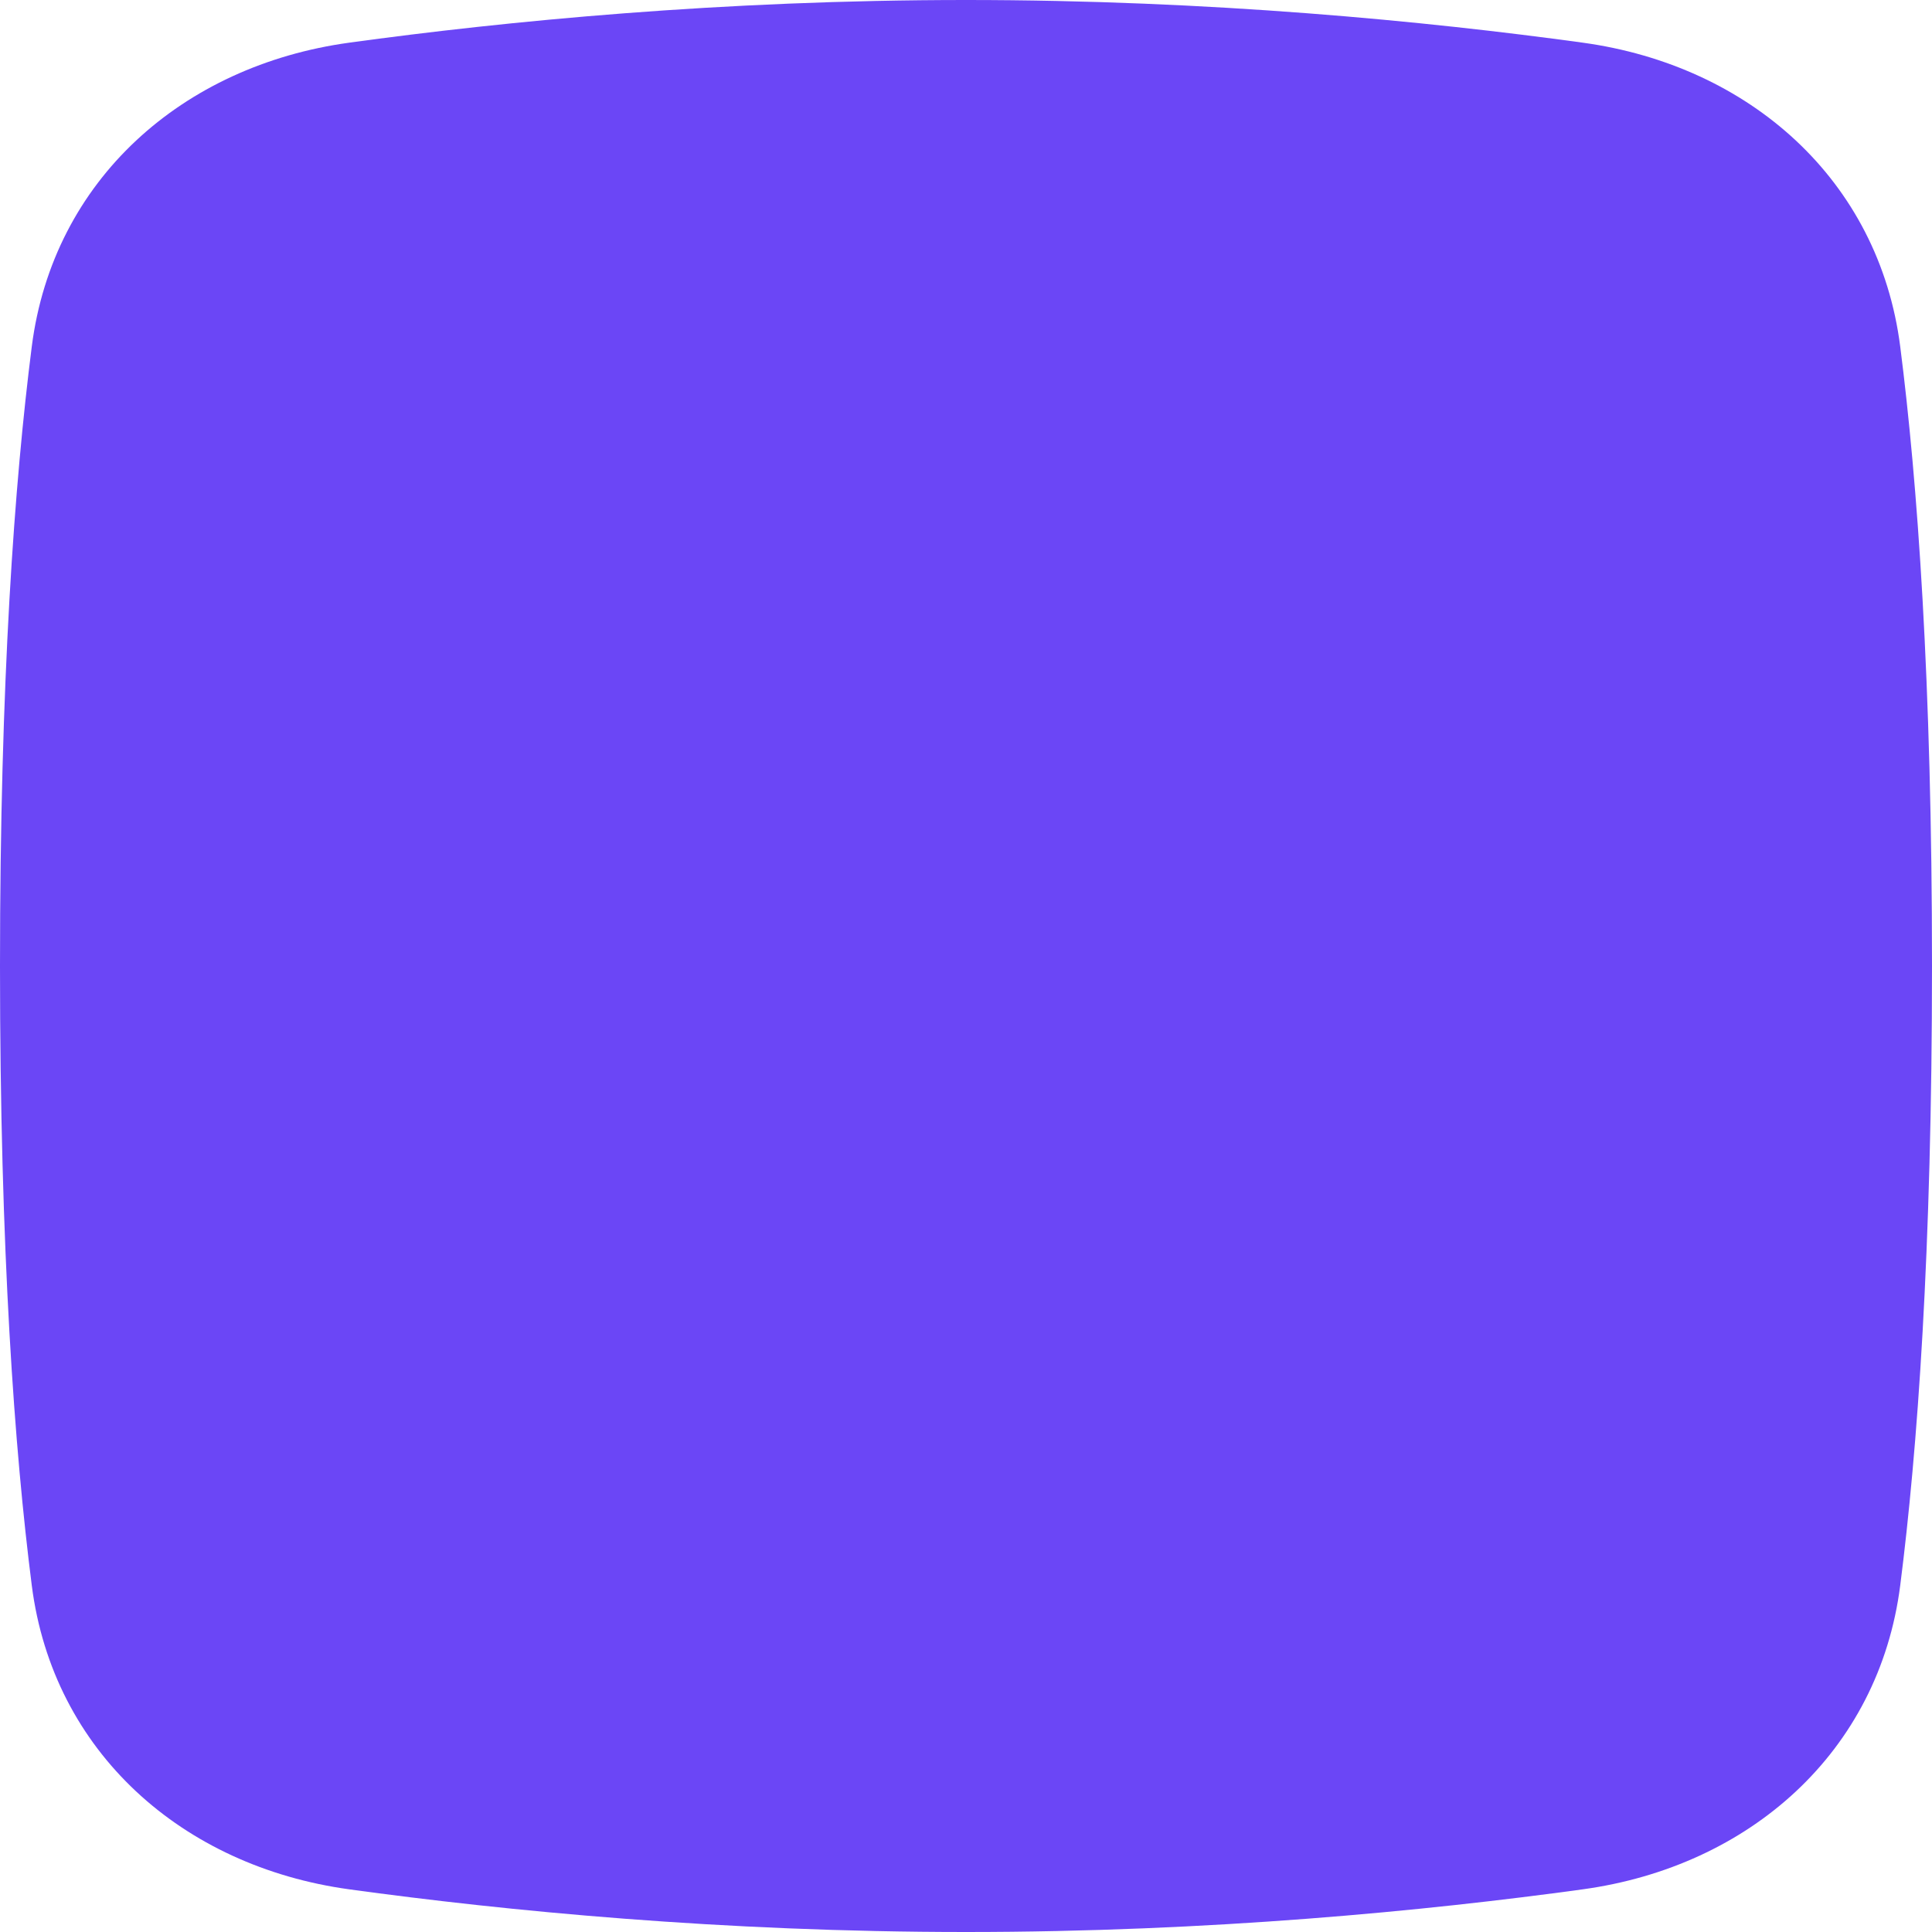 <svg width="120" height="120" viewBox="0 0 120 120" fill="none" xmlns="http://www.w3.org/2000/svg">
<path id="Rectangle 4" d="M1.974 21.524C3.296 11.169 11.343 4.073 21.686 2.651C31.417 1.313 44.833 0 60 0C75.167 0 88.583 1.313 98.314 2.651C108.657 4.073 116.704 11.169 118.026 21.524C119.097 29.913 120 42.248 120 60C120 77.752 119.097 90.087 118.026 98.475C116.704 108.831 108.657 115.927 98.314 117.349C88.583 118.687 75.167 120 60 120C44.833 120 31.417 118.687 21.686 117.349C11.343 115.927 3.296 108.831 1.974 98.475C0.903 90.087 0 77.752 0 60C0 42.248 0.903 29.913 1.974 21.524Z" fill="#6B46F6"/>
</svg>
